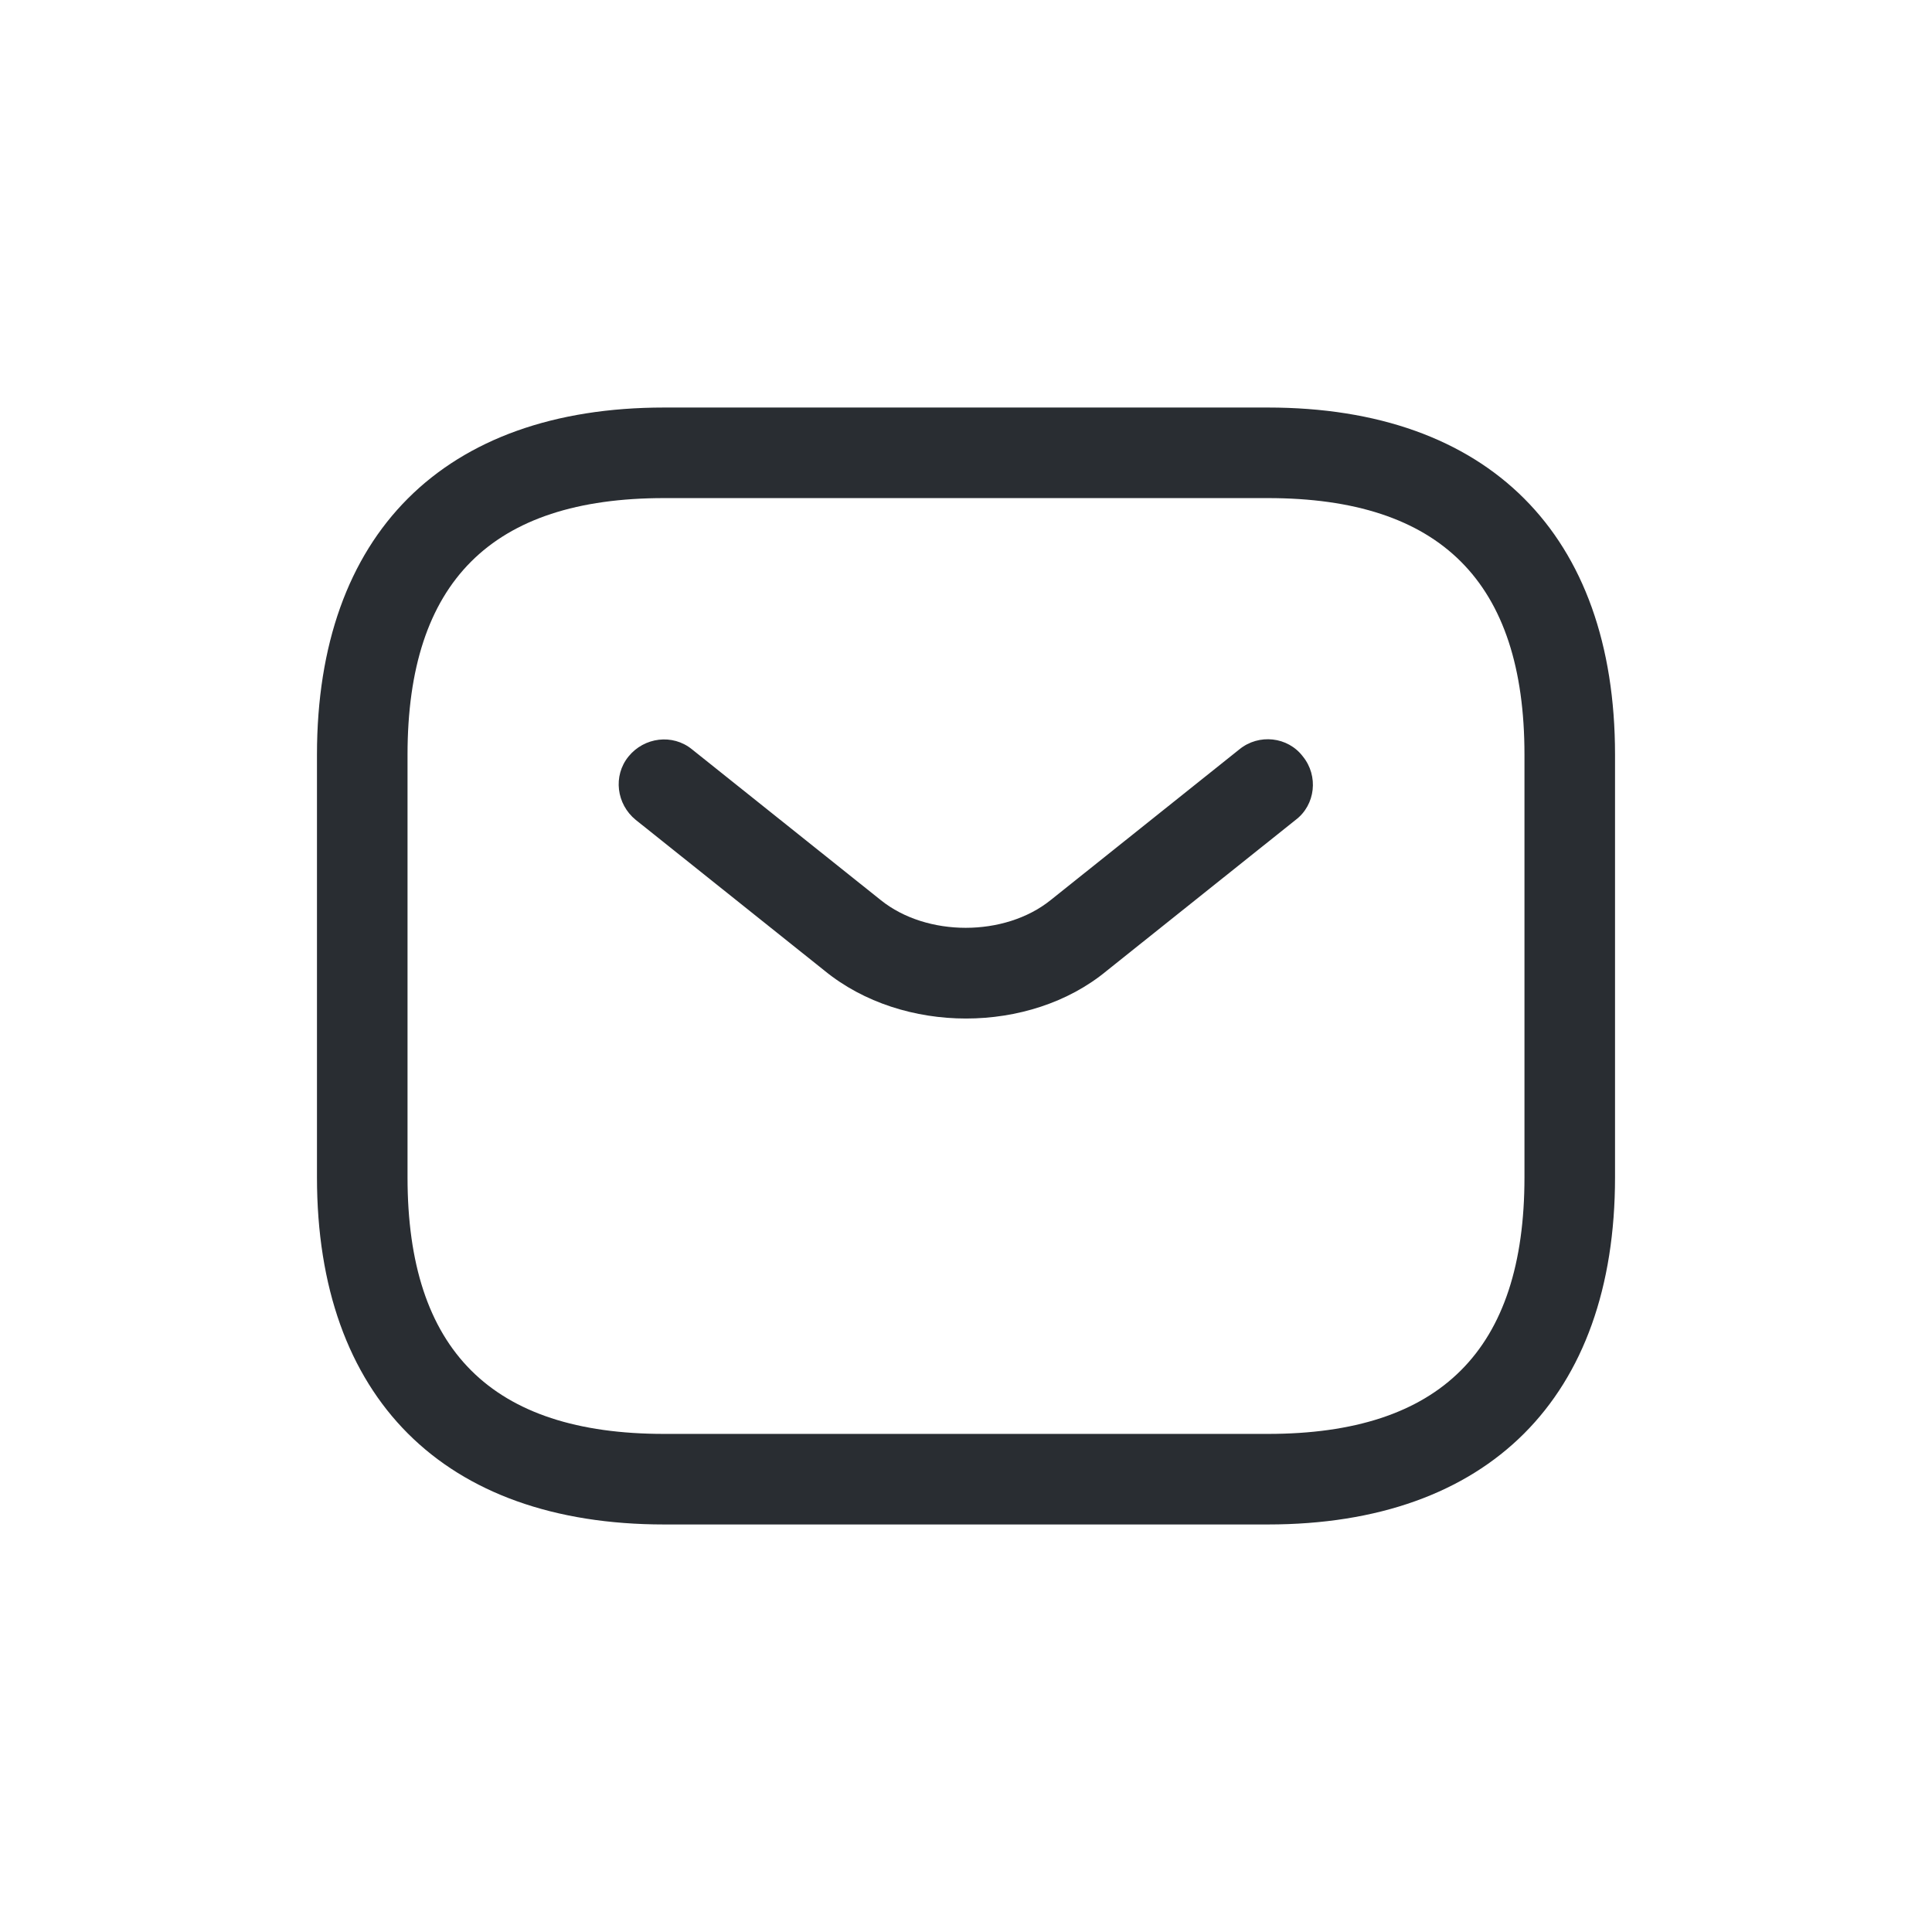 <svg width="32" height="32" viewBox="0 0 32 32" fill="none" xmlns="http://www.w3.org/2000/svg">
<path d="M21 25.25H11C7.35 25.25 5.25 23.15 5.25 19.5V12.5C5.25 8.85 7.35 6.75 11 6.75H21C24.65 6.75 26.75 8.85 26.75 12.5V19.5C26.75 23.15 24.65 25.25 21 25.25ZM11 8.25C8.14 8.25 6.75 9.64 6.75 12.5V19.5C6.75 22.36 8.14 23.75 11 23.75H21C23.86 23.75 25.25 22.36 25.25 19.5V12.5C25.25 9.64 23.86 8.25 21 8.25H11Z" fill="#292D32"/>
<path d="M16 16.87C15.16 16.87 14.31 16.61 13.66 16.08L10.53 13.58C10.21 13.32 10.15 12.85 10.41 12.53C10.67 12.21 11.14 12.15 11.46 12.41L14.59 14.91C15.35 15.52 16.64 15.52 17.4 14.91L20.53 12.41C20.85 12.15 21.33 12.2 21.58 12.53C21.84 12.85 21.79 13.33 21.46 13.58L18.33 16.08C17.69 16.61 16.84 16.87 16 16.87Z" fill="#292D32"/>
</svg>
